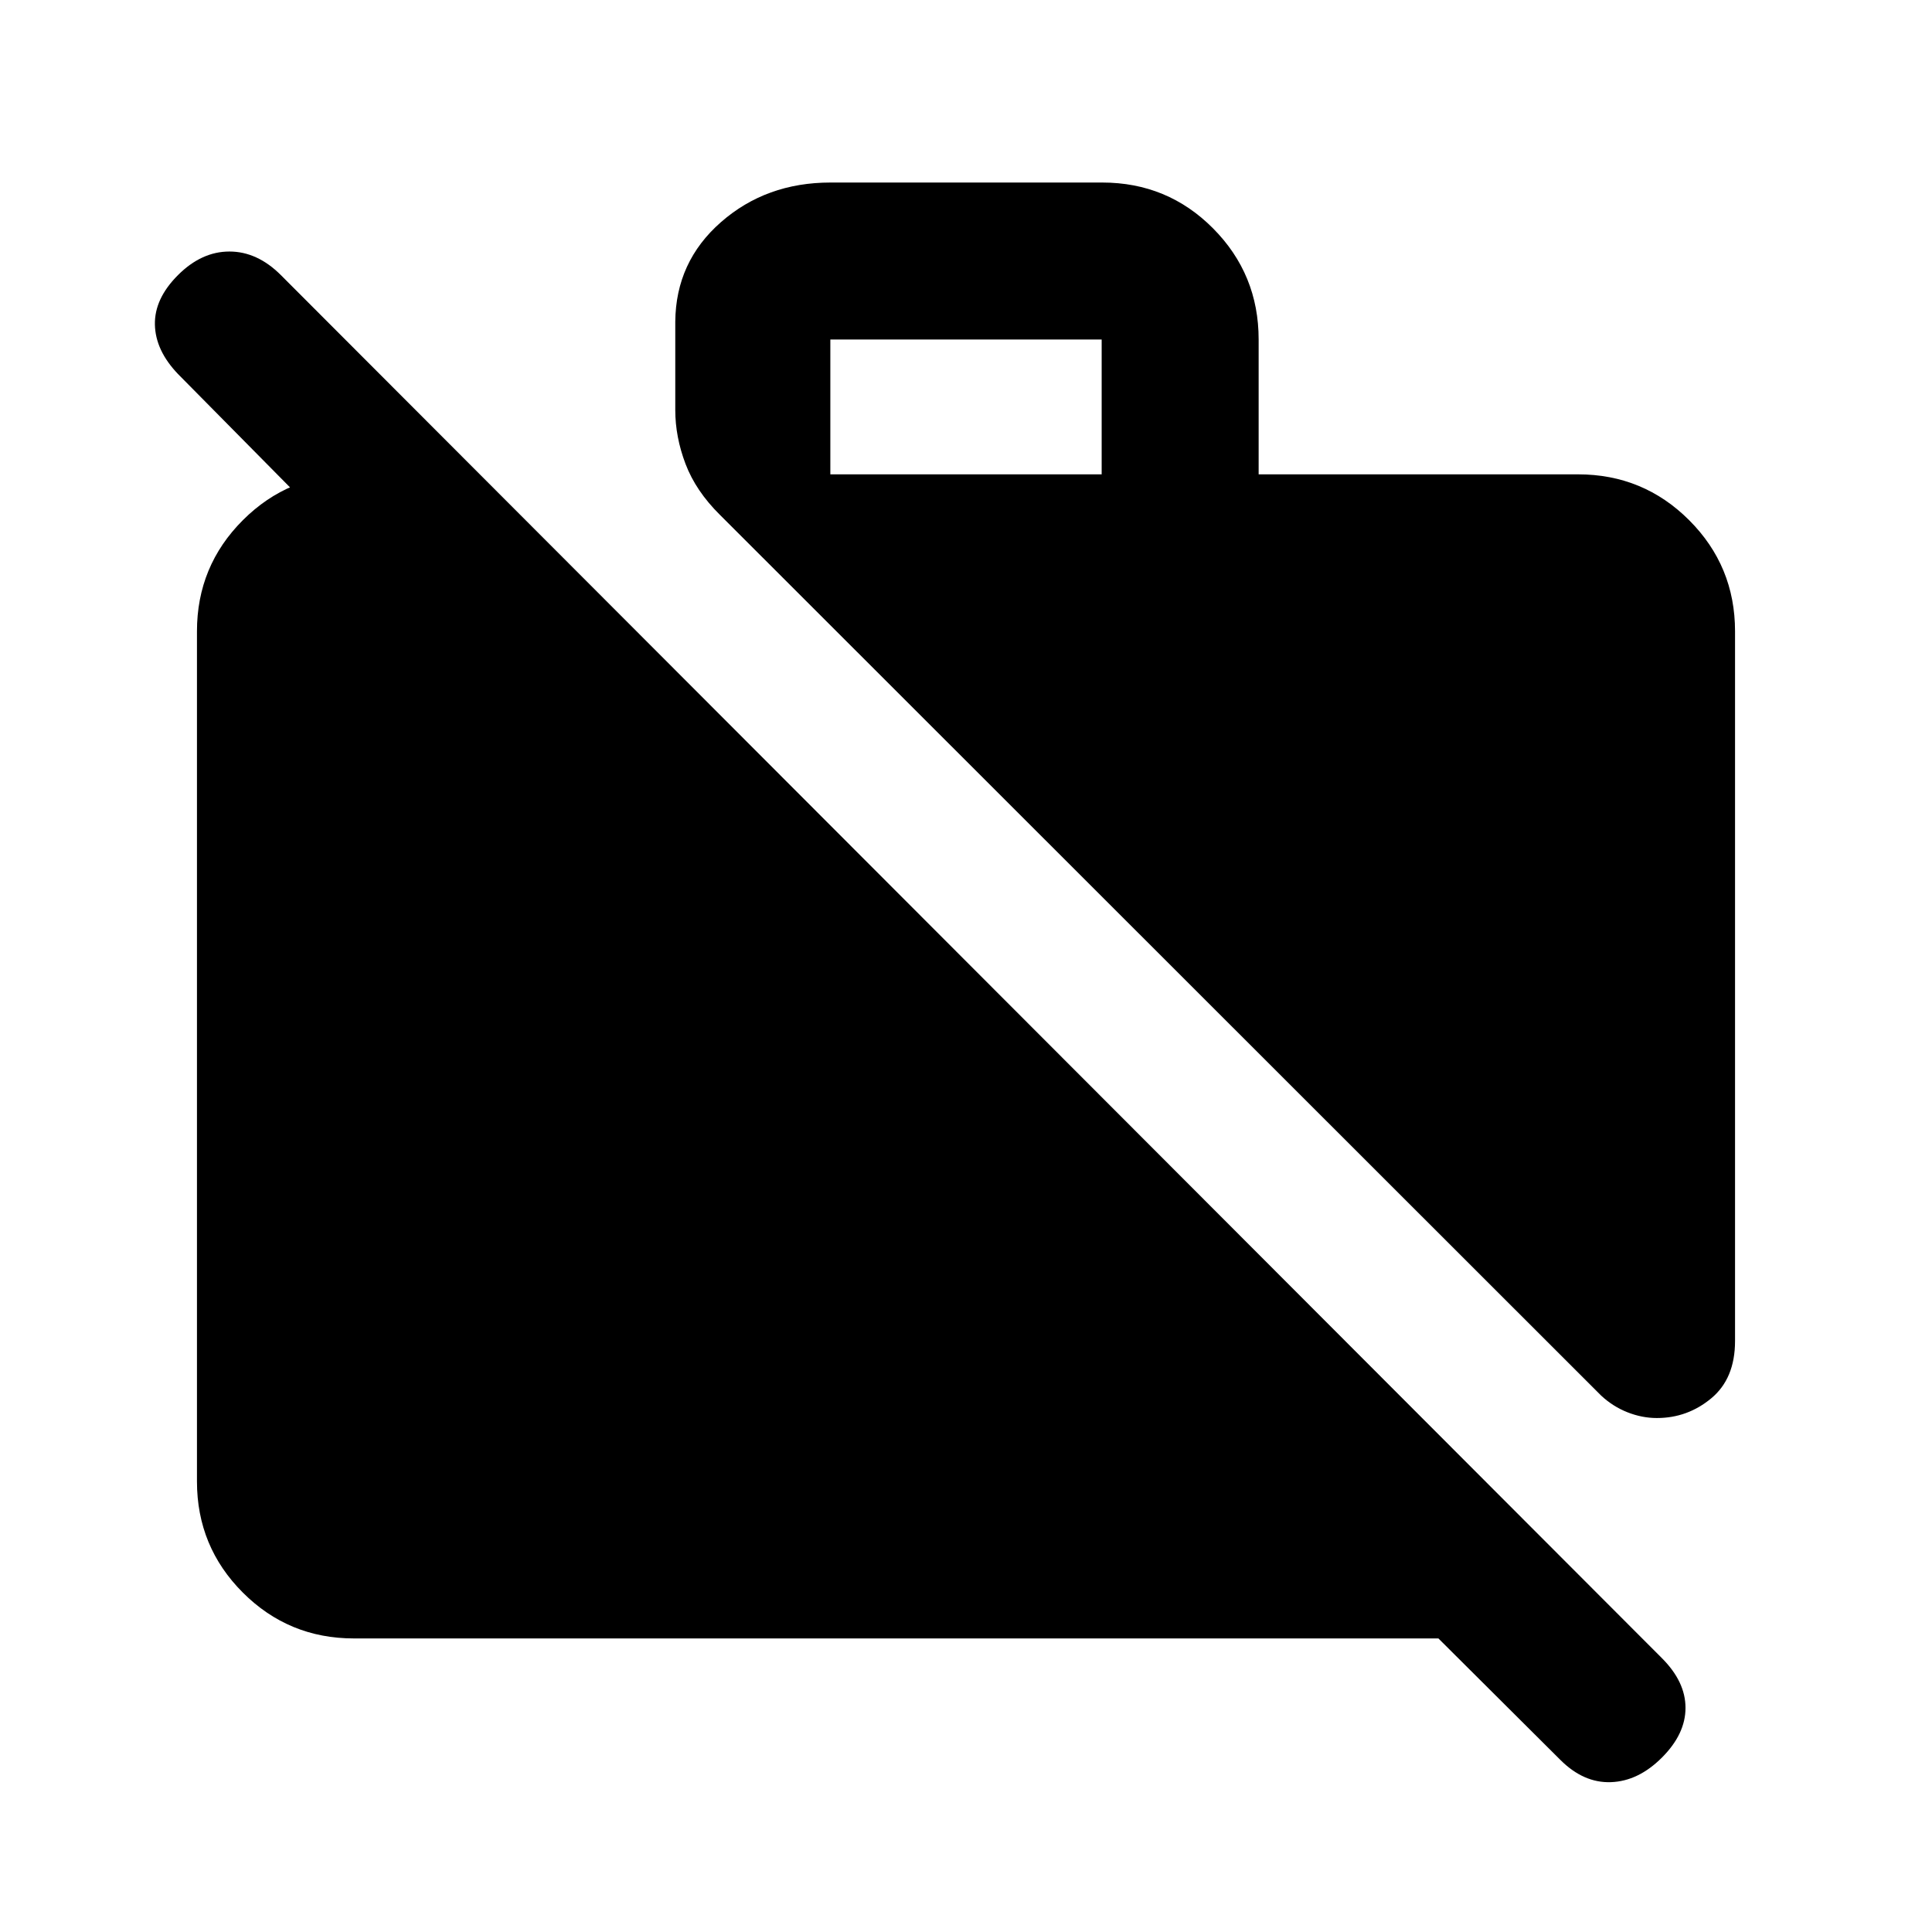 <svg xmlns="http://www.w3.org/2000/svg" height="20" viewBox="0 -960 960 960" width="20"><path d="M175.87-145.87q-32.42 0-55.21-22.79t-22.79-55.21V-646.3q0-32.42 22.79-55.21t55.21-22.79h57.59v96.89L88.43-774.17q-11.21-11.72-11.46-24.57t11.46-24.56q11.72-11.72 25.57-11.72t25.57 11.72L825.8-136.07q11.72 11.72 11.72 24.7 0 12.98-11.72 24.7-11.71 11.71-25.31 12.21-13.6.5-25.17-11.07l-60.58-60.34H175.87ZM862.13-646.3v352.65q0 18.63-11.79 28.44-11.8 9.82-27.04 9.82-7.39 0-14.63-2.86-7.25-2.86-13.1-8.32L357.7-704.2q-11.96-11.84-17.06-25.27-5.1-13.43-5.1-26.79v-43.89q.24-29.79 22.7-49.47t54.43-19.68h135.01q32.45 0 55.09 22.79t22.64 55.21v67h158.72q32.42 0 55.21 22.79t22.79 55.21Zm-449.54-78h134.82v-67H412.59v67Z"/></svg>